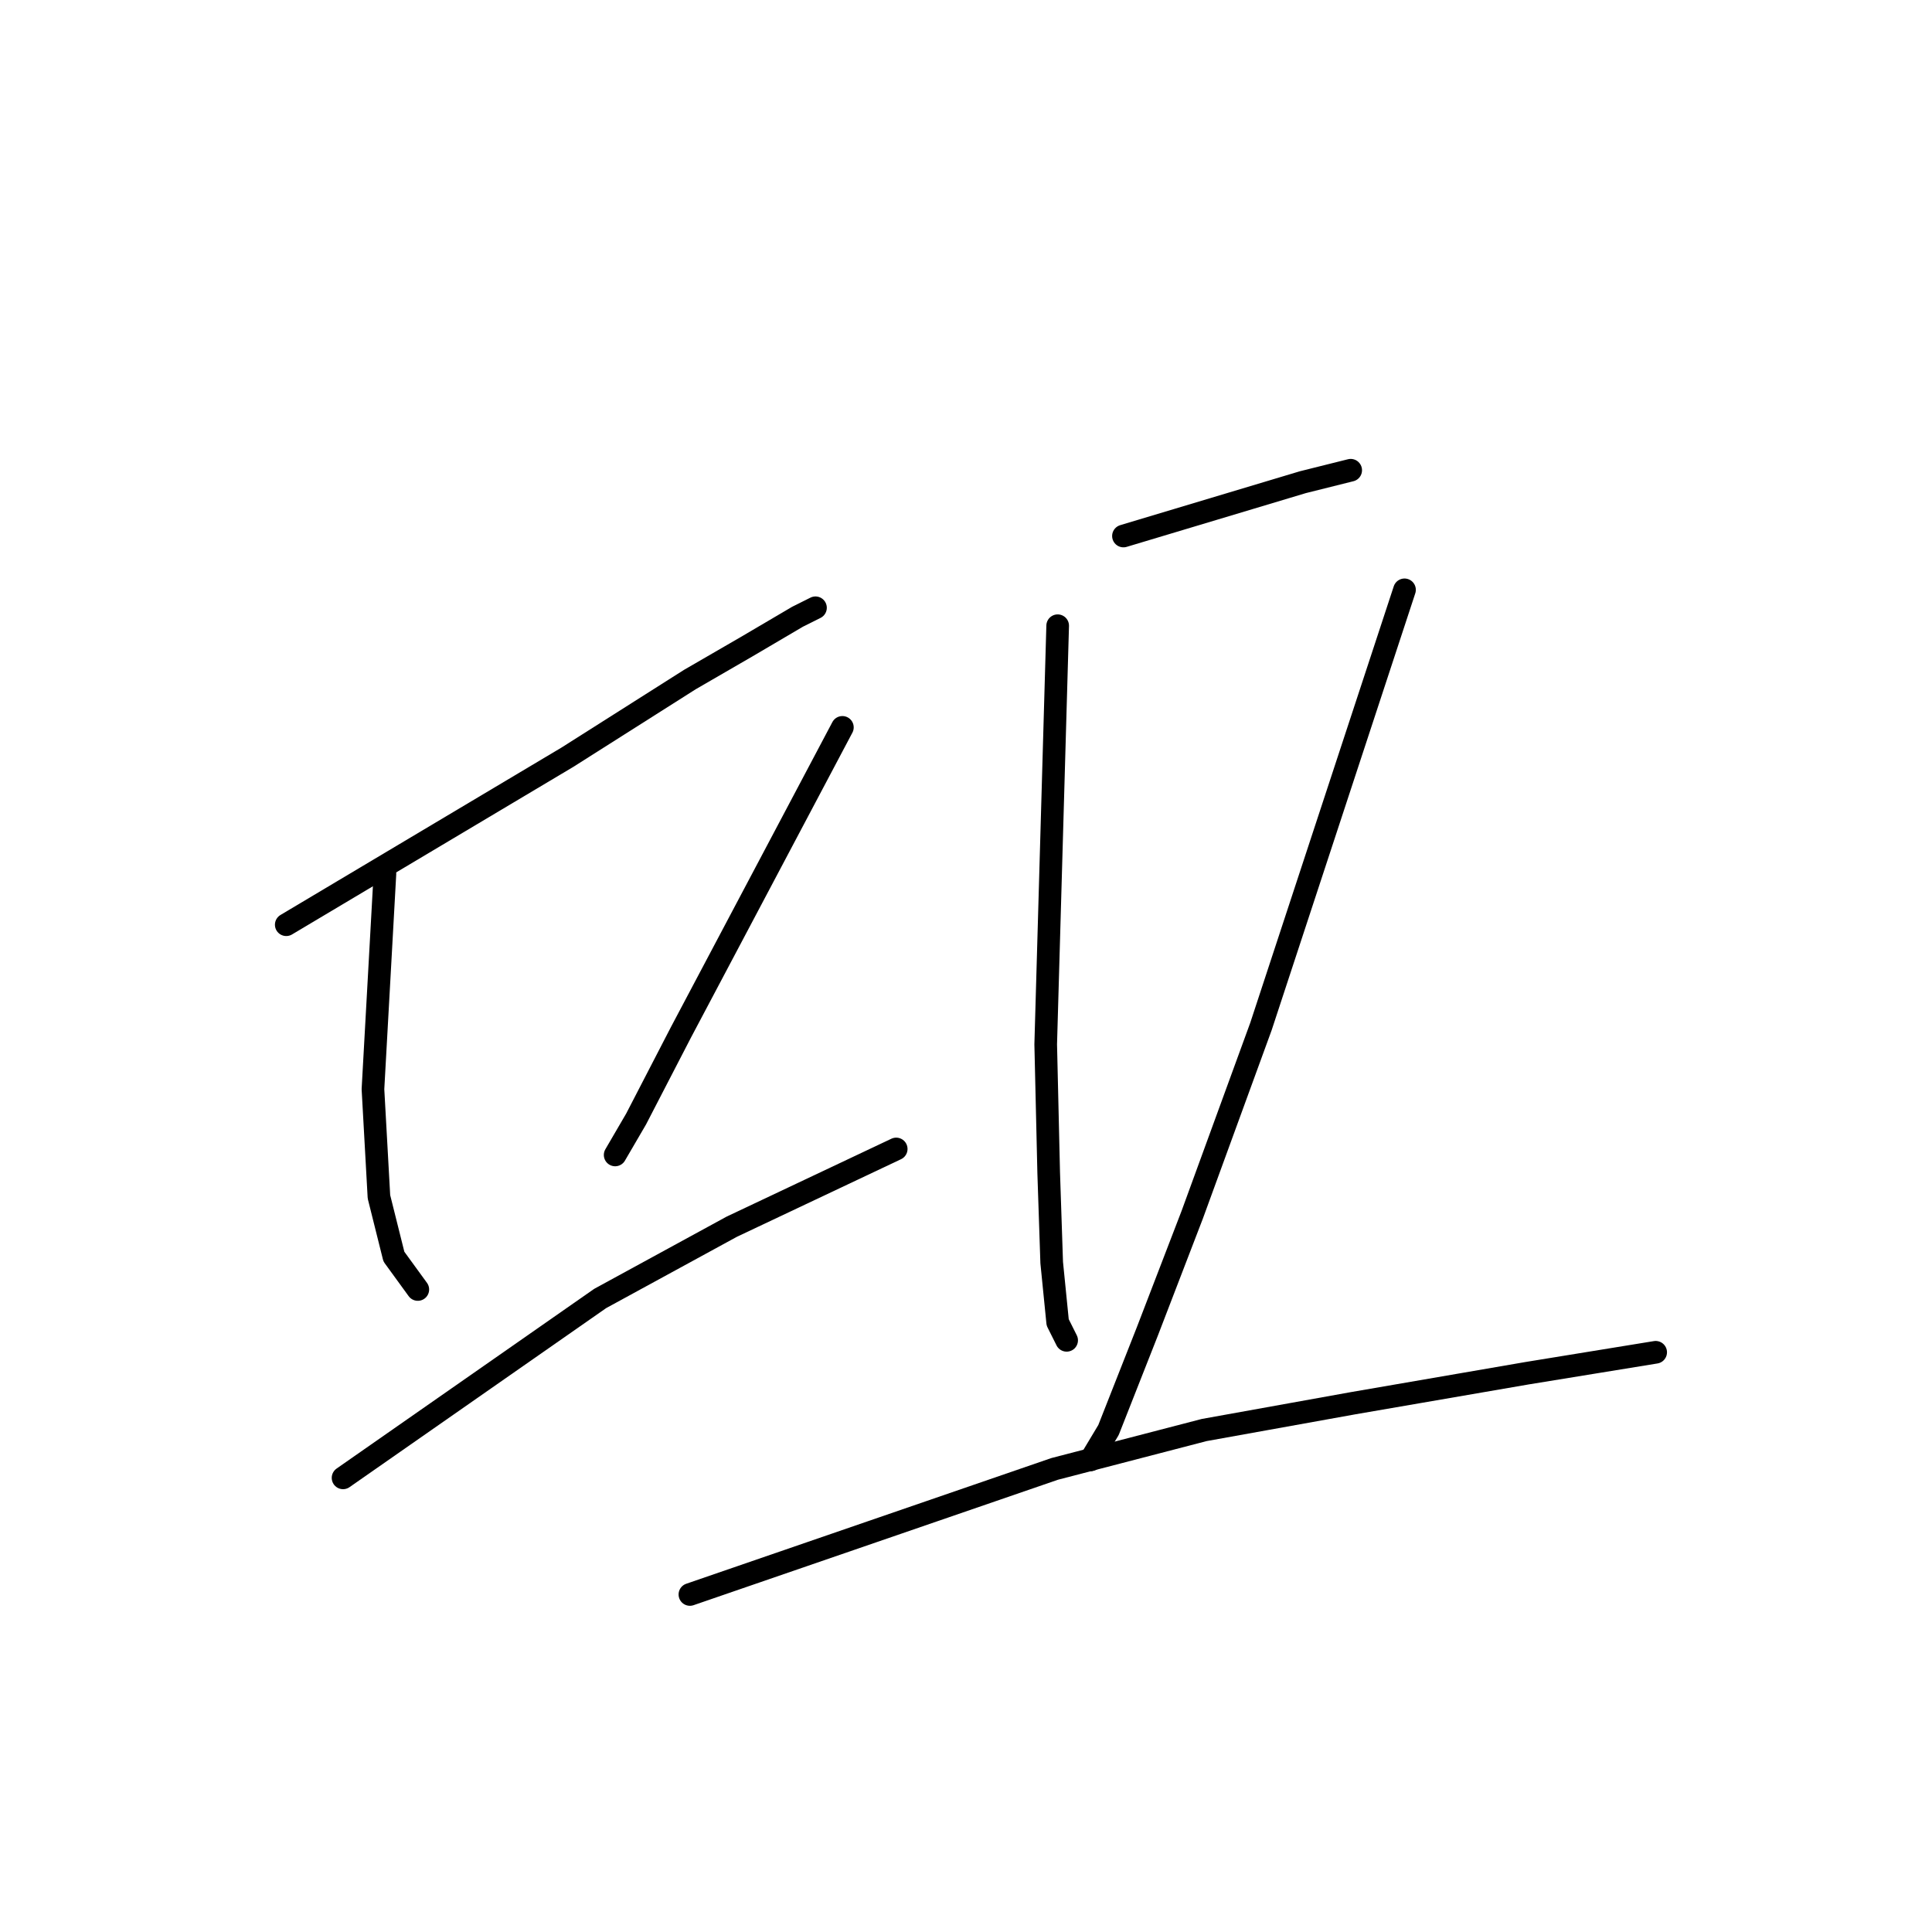 <?xml version="1.0" standalone="no"?>
    <svg width="256" height="256" xmlns="http://www.w3.org/2000/svg" version="1.1">
    <polyline stroke="black" stroke-width="3" stroke-linecap="round" fill="transparent" stroke-linejoin="round" points="37.93 122.53 56.551 111.436 75.172 100.343 91.416 90.042 98.943 85.684 105.678 81.722 108.056 80.533 108.056 80.533 " />
        <polyline stroke="black" stroke-width="3" stroke-linecap="round" fill="transparent" stroke-linejoin="round" points="51.004 115.794 50.212 130.057 49.419 144.32 50.212 158.583 52.193 166.507 55.362 170.865 55.362 170.865 " />
        <polyline stroke="black" stroke-width="3" stroke-linecap="round" fill="transparent" stroke-linejoin="round" points="111.621 96.381 100.924 116.587 90.227 136.792 84.284 148.282 81.511 153.036 81.511 153.036 " />
        <polyline stroke="black" stroke-width="3" stroke-linecap="round" fill="transparent" stroke-linejoin="round" points="45.457 195.825 62.494 183.939 79.53 172.053 96.962 162.545 118.753 152.244 118.753 152.244 " />
        <polyline stroke="black" stroke-width="3" stroke-linecap="round" fill="transparent" stroke-linejoin="round" points="148.863 71.025 160.749 67.459 172.635 63.893 178.974 62.309 178.974 62.309 " />
        <polyline stroke="black" stroke-width="3" stroke-linecap="round" fill="transparent" stroke-linejoin="round" points="140.147 82.911 139.355 110.644 138.562 138.377 138.958 155.413 139.355 167.299 140.147 175.223 141.336 177.6 141.336 177.6 " />
        <polyline stroke="black" stroke-width="3" stroke-linecap="round" fill="transparent" stroke-linejoin="round" points="186.105 78.156 176.597 107.078 167.088 136 157.976 160.96 152.033 176.412 146.882 189.486 144.505 193.448 144.505 193.448 " />
        <polyline stroke="black" stroke-width="3" stroke-linecap="round" fill="transparent" stroke-linejoin="round" points="91.416 211.276 115.583 202.956 139.751 194.636 159.56 189.486 179.37 185.92 202.349 181.958 219.385 179.185 219.385 179.185 " />
        </svg>